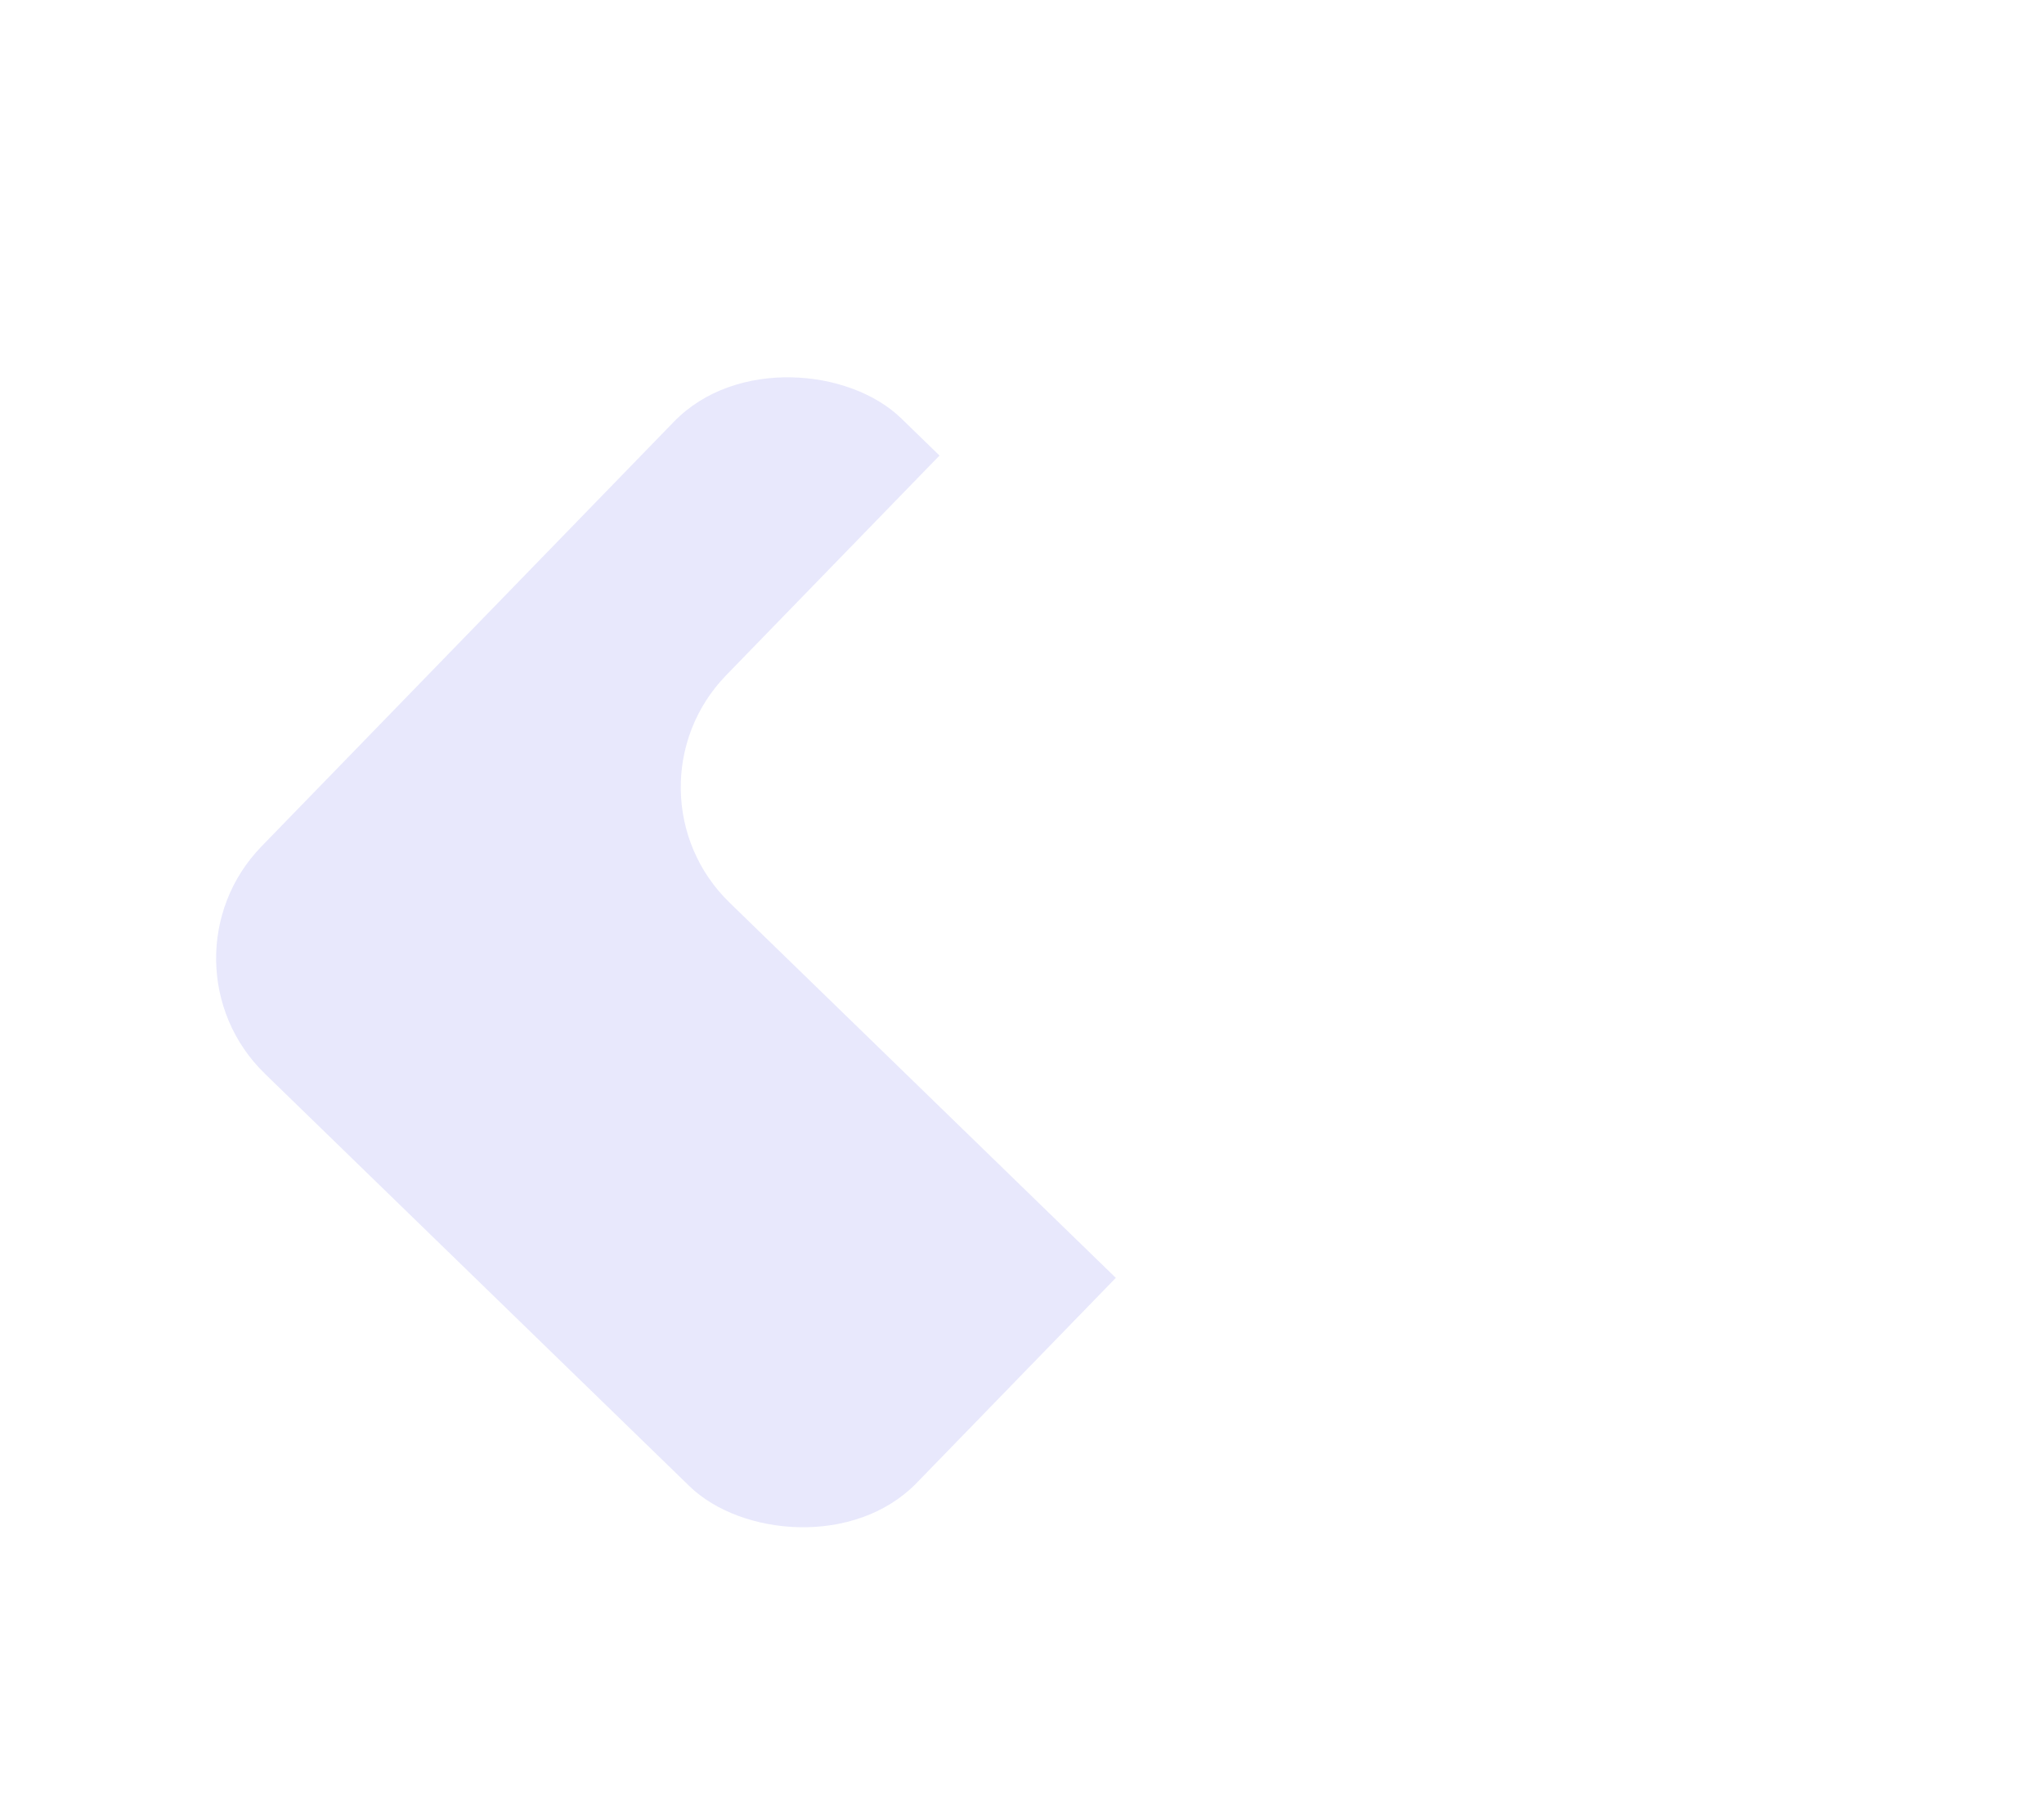 <svg width="41" height="36" viewBox="0 0 41 36" fill="none" xmlns="http://www.w3.org/2000/svg">
<g filter="url(#filter0_d_567_146631)">
<rect x="3" y="14.964" width="18.321" height="18.321" rx="3.224" transform="rotate(-45.834 3 14.964)" fill="#E8E8FC"/>
</g>
<g filter="url(#filter1_d_567_146631)">
<rect x="12.32" y="14.774" width="18.321" height="18.321" rx="3.224" transform="rotate(-45.834 12.32 14.774)" fill="white"/>
</g>
<defs>
<filter id="filter0_d_567_146631" x="0.013" y="3.157" width="31.881" height="31.881" filterUnits="userSpaceOnUse" color-interpolation-filters="sRGB">
<feFlood flood-opacity="0" result="BackgroundImageFix"/>
<feColorMatrix in="SourceAlpha" type="matrix" values="0 0 0 0 0 0 0 0 0 0 0 0 0 0 0 0 0 0 127 0" result="hardAlpha"/>
<feOffset dy="4.322"/>
<feGaussianBlur stdDeviation="2.161"/>
<feComposite in2="hardAlpha" operator="out"/>
<feColorMatrix type="matrix" values="0 0 0 0 0.067 0 0 0 0 0.243 0 0 0 0 0.788 0 0 0 0.1 0"/>
<feBlend mode="normal" in2="BackgroundImageFix" result="effect1_dropShadow_567_146631"/>
<feBlend mode="normal" in="SourceGraphic" in2="effect1_dropShadow_567_146631" result="shape"/>
</filter>
<filter id="filter1_d_567_146631" x="10.414" y="0.806" width="29.72" height="29.721" filterUnits="userSpaceOnUse" color-interpolation-filters="sRGB">
<feFlood flood-opacity="0" result="BackgroundImageFix"/>
<feColorMatrix in="SourceAlpha" type="matrix" values="0 0 0 0 0 0 0 0 0 0 0 0 0 0 0 0 0 0 127 0" result="hardAlpha"/>
<feOffset dy="1.08"/>
<feGaussianBlur stdDeviation="1.621"/>
<feComposite in2="hardAlpha" operator="out"/>
<feColorMatrix type="matrix" values="0 0 0 0 0.296 0 0 0 0 0.419 0 0 0 0 0.8 0 0 0 0.5 0"/>
<feBlend mode="normal" in2="BackgroundImageFix" result="effect1_dropShadow_567_146631"/>
<feBlend mode="normal" in="SourceGraphic" in2="effect1_dropShadow_567_146631" result="shape"/>
</filter>
</defs>
</svg>

